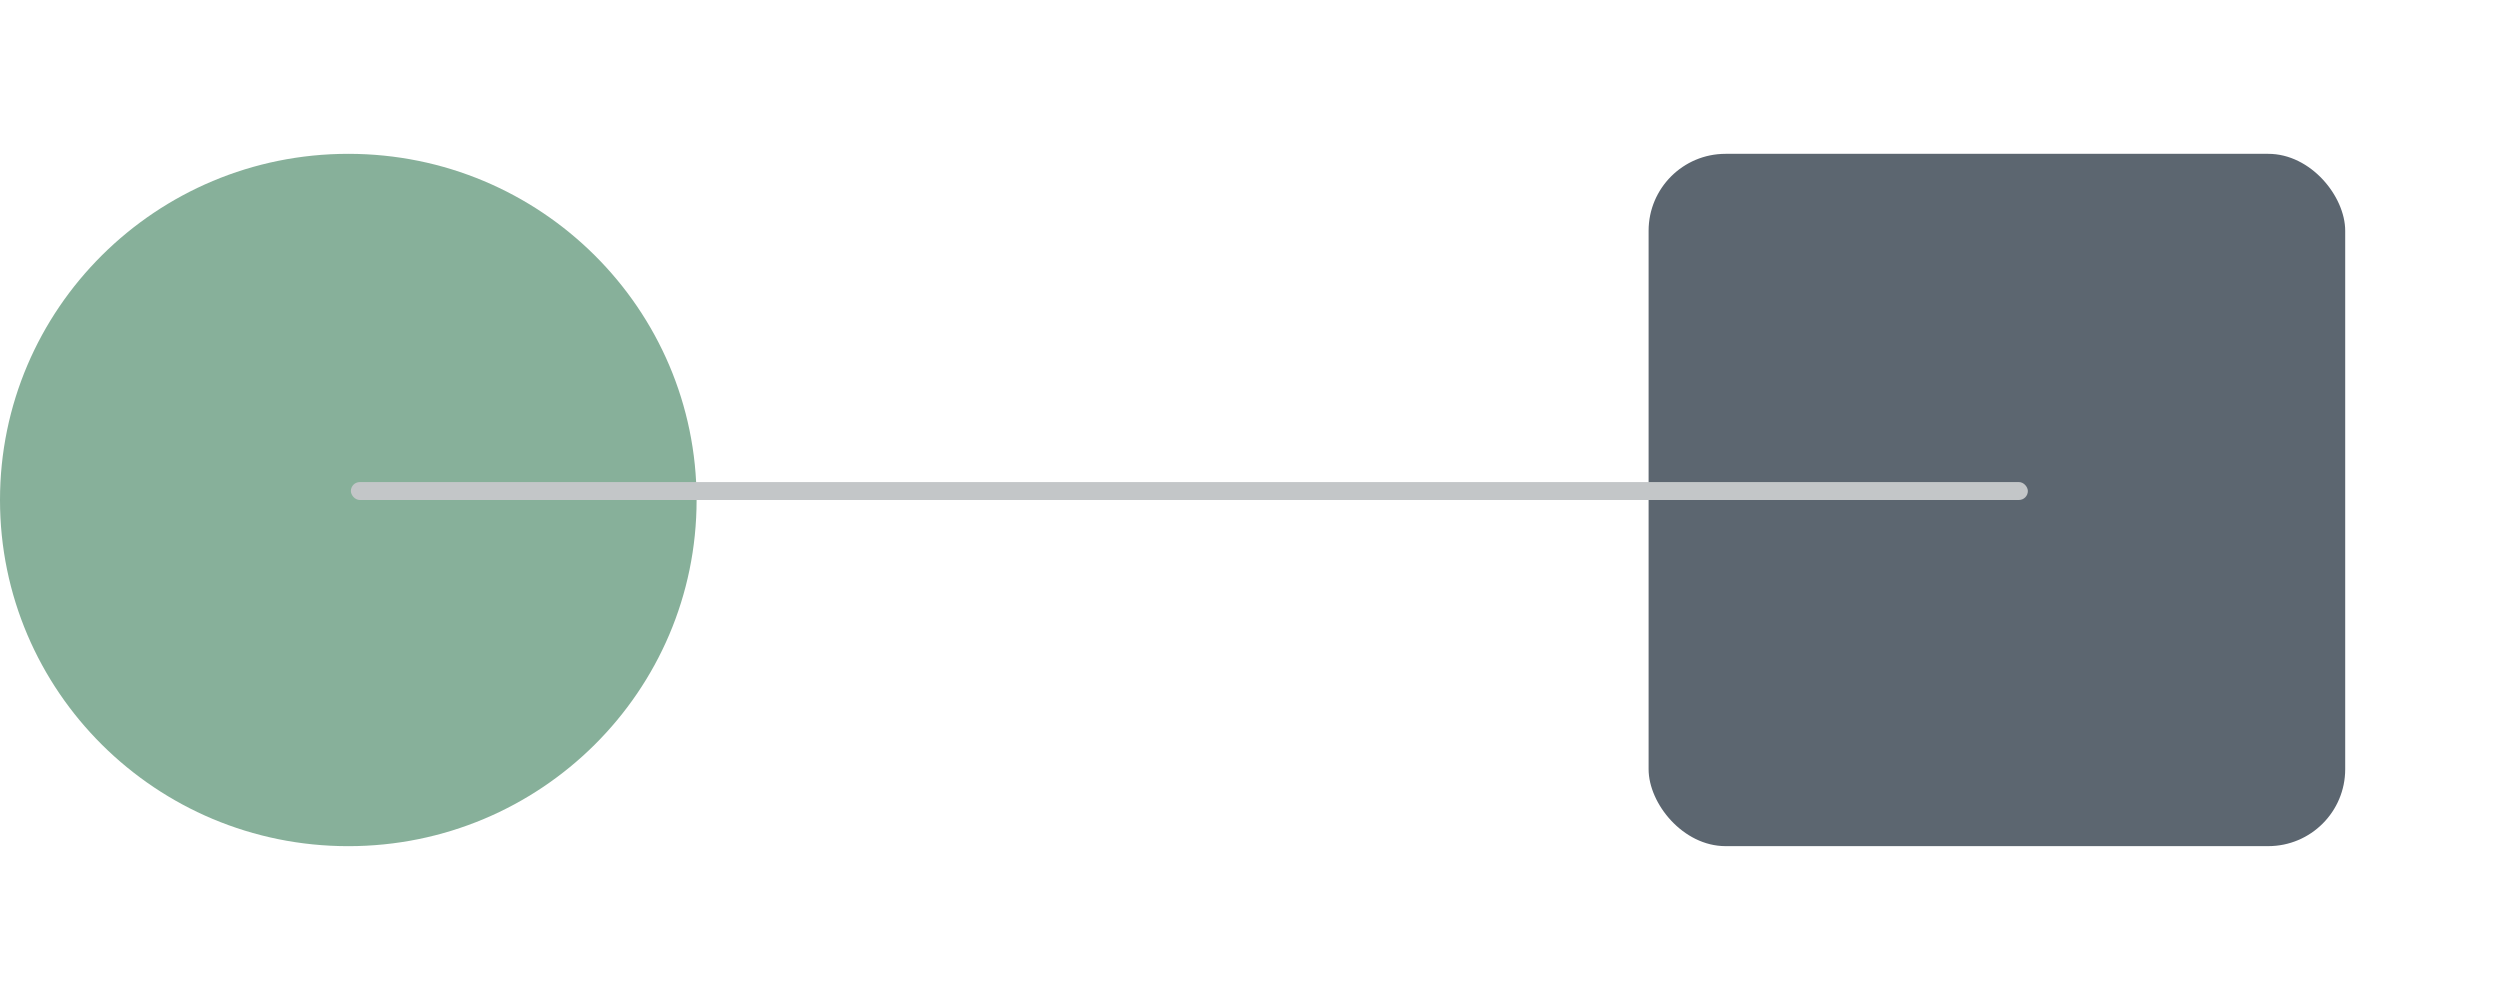 <?xml version="1.0" encoding="UTF-8" standalone="no"?>
<svg width="75px" height="30px" viewBox="0 0 75 30" version="1.1" xmlns="http://www.w3.org/2000/svg" xmlns:xlink="http://www.w3.org/1999/xlink">
    <!-- Generator: Sketch 3.8.3 (29802) - http://www.bohemiancoding.com/sketch -->
    <title>icon-abstract-feature-2</title>
    <desc>Created with Sketch.</desc>
    <defs>
        <rect id="path-1" x="44.814" y="0" width="30.186" height="30" rx="3.333"></rect>
        <mask id="mask-2" maskContentUnits="userSpaceOnUse" maskUnits="objectBoundingBox" x="0" y="0" width="30.186" height="30" fill="white">
            <use xlink:href="#path-1"></use>
        </mask>
    </defs>
    <g id="Habitat-Web-Home" stroke="none" stroke-width="1" fill="none" fill-rule="evenodd">
        <g id="Habitat-Web-Home-Features" transform="translate(-913, -990)">
            <g id="Features" transform="translate(174, -500)">
                <g id="icon-abstract-feature-2" transform="translate(739, 1490)">
                    <rect id="Rectangle-1-Copy-8" fill="#5C6670" x="49.458" y="4.615" width="20.898" height="20.769" rx="2.308"></rect>
                    <use id="Rectangle-1-Copy-9" stroke="#87B09A" mask="url(#mask-2)" xlink:href="#path-1"></use>
                    <ellipse id="Oval-1-Copy-3" fill="#87B09A" cx="10.449" cy="15" rx="10.449" ry="10.385"></ellipse>
                    <rect id="Rectangle-18" fill="#C3C6C8" x="10.526" y="14.462" width="50.31" height="0.538" rx="0.269"></rect>
                </g>
            </g>
        </g>
    </g>
</svg>